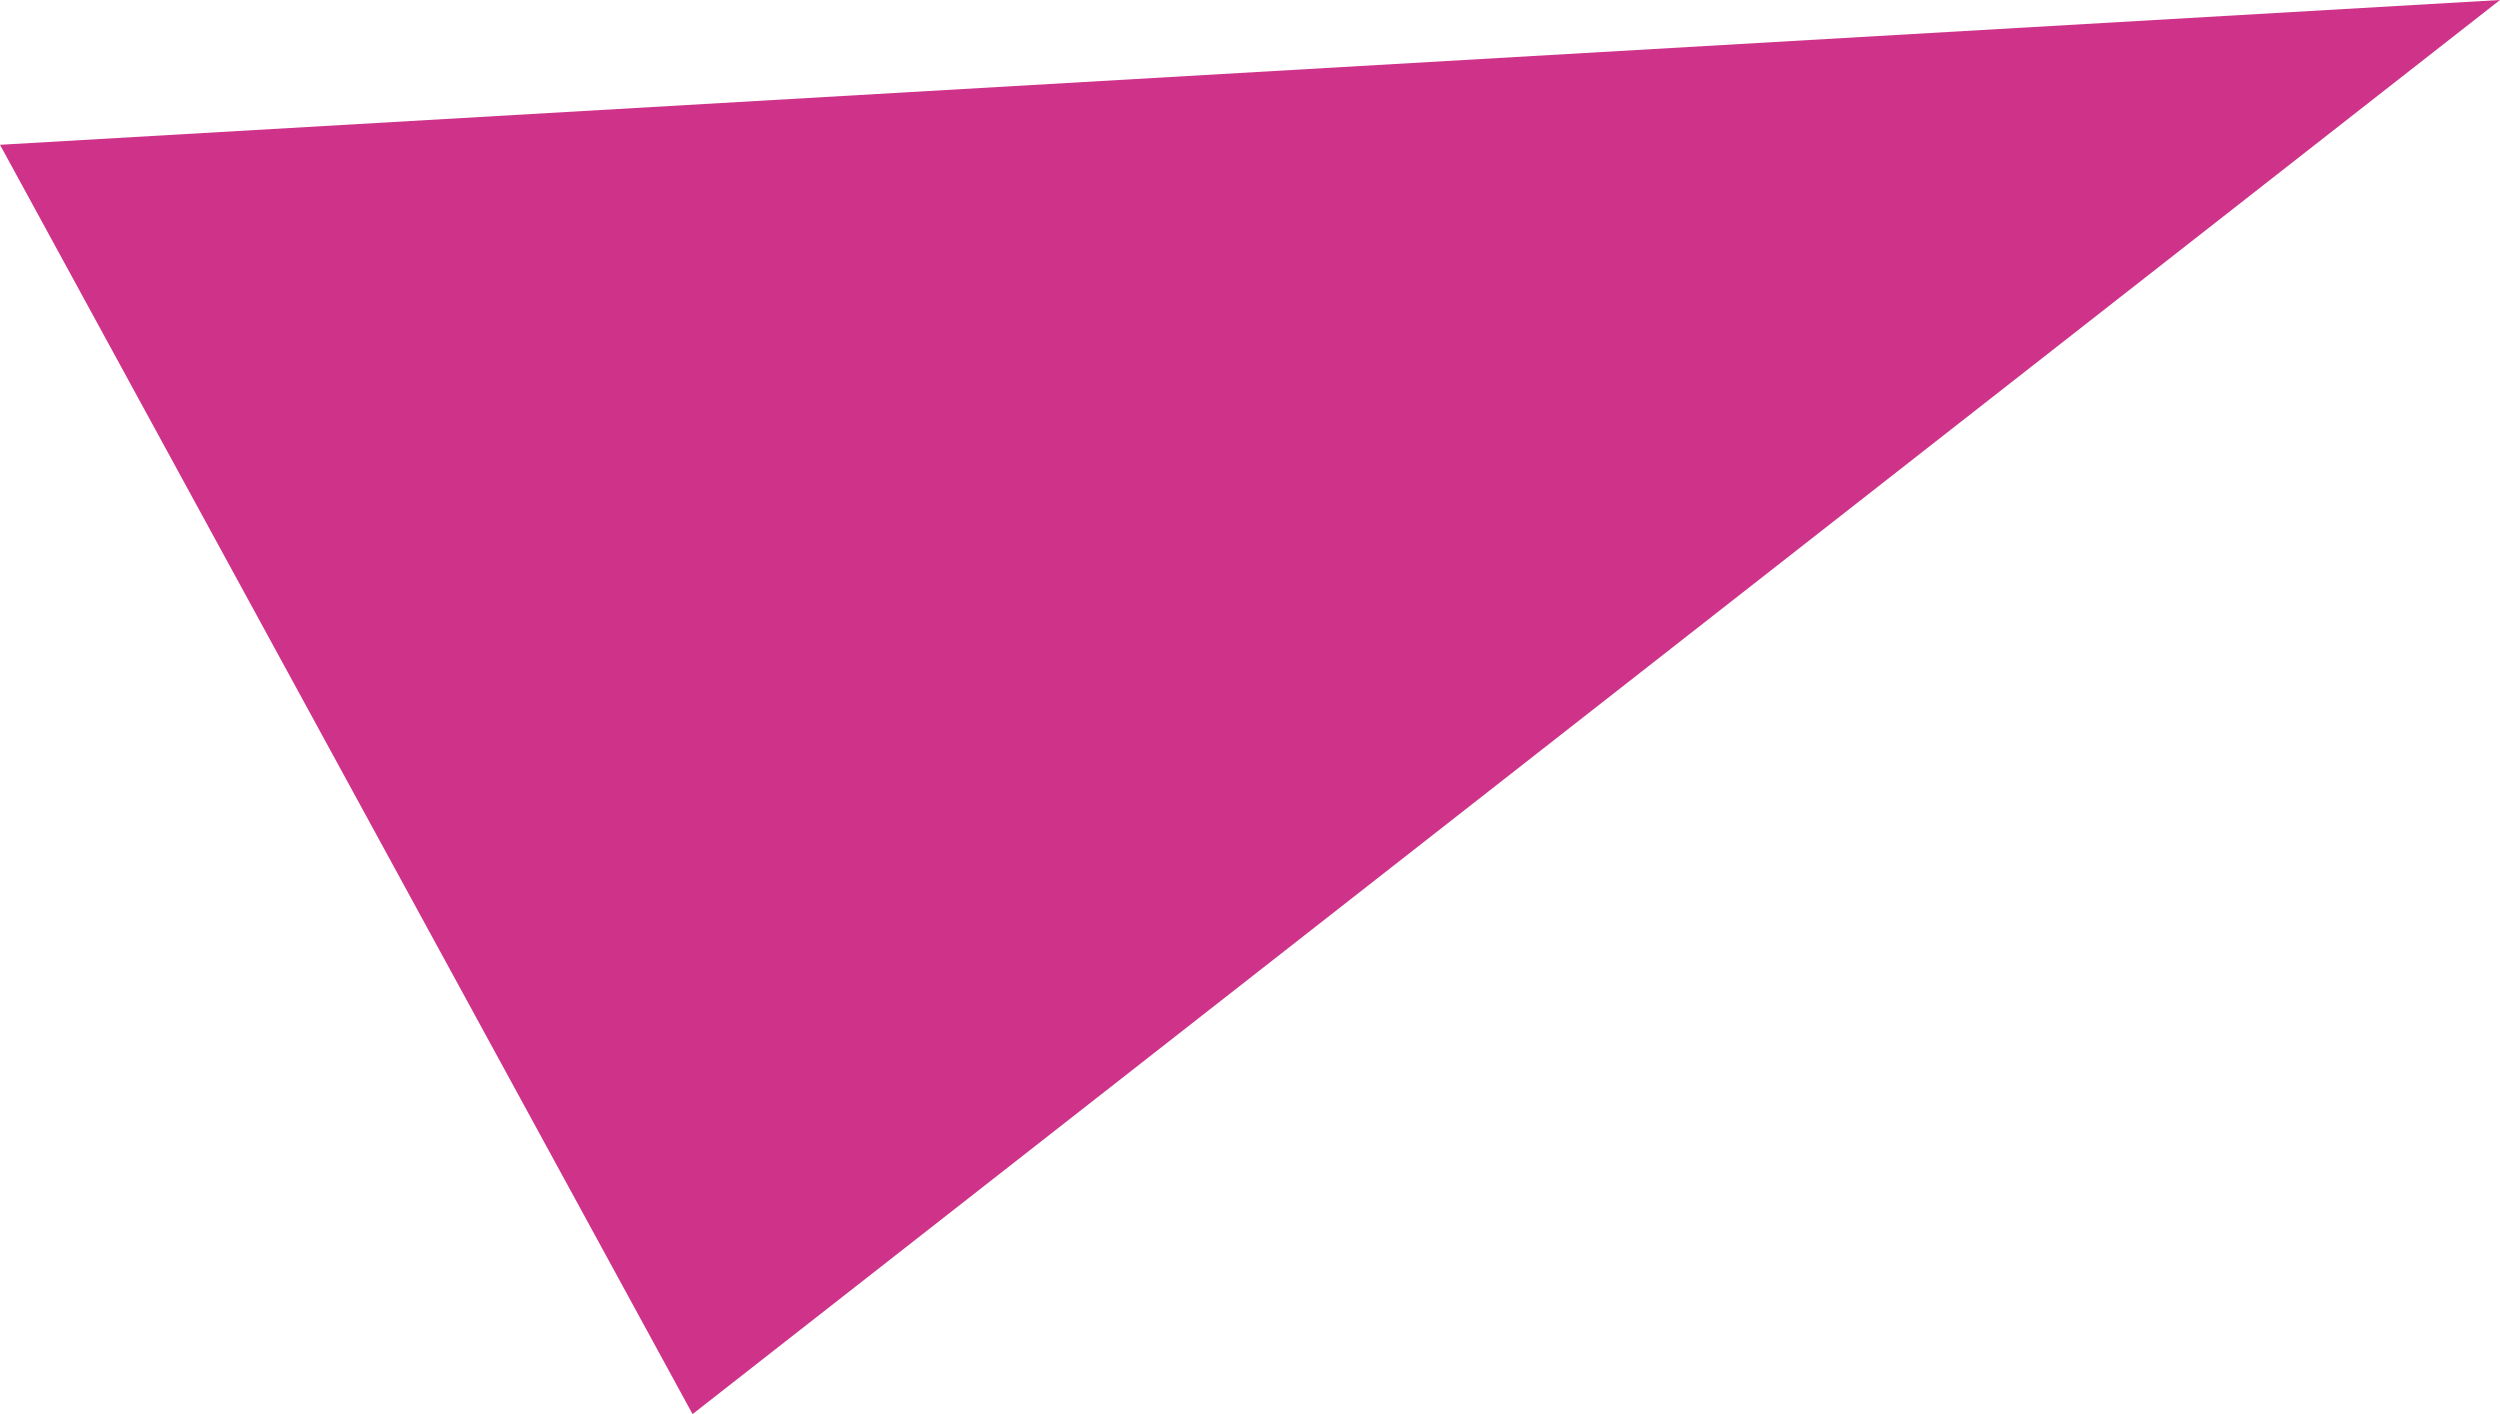 <?xml version="1.0" encoding="UTF-8" standalone="no"?>
<svg
   xmlns:dc="http://purl.org/dc/elements/1.1/"
   xmlns:cc="http://creativecommons.org/ns#"
   xmlns:rdf="http://www.w3.org/1999/02/22-rdf-syntax-ns#"
   xmlns:svg="http://www.w3.org/2000/svg"
   xmlns="http://www.w3.org/2000/svg"
   id="svg4876"
   version="1.1"
   viewBox="0 0 10.36 5.86"
   height="5.86mm"
   width="10.36mm">
  <defs
     id="defs4870" />
  <g
     transform="translate(-99.141,-160.266)"
     id="layer1">
    <polygon
       style="clip-rule:evenodd;fill:#ce3289;fill-rule:nonzero;image-rendering:optimizeQuality;shape-rendering:geometricPrecision;text-rendering:geometricPrecision"
       class="fil32"
       points="25612,20017 26361,19431 25325,19491 "
       id="polygon99"
       transform="matrix(0.01,0,0,0.01,-154.109,-34.044)" />
  </g>
</svg>
